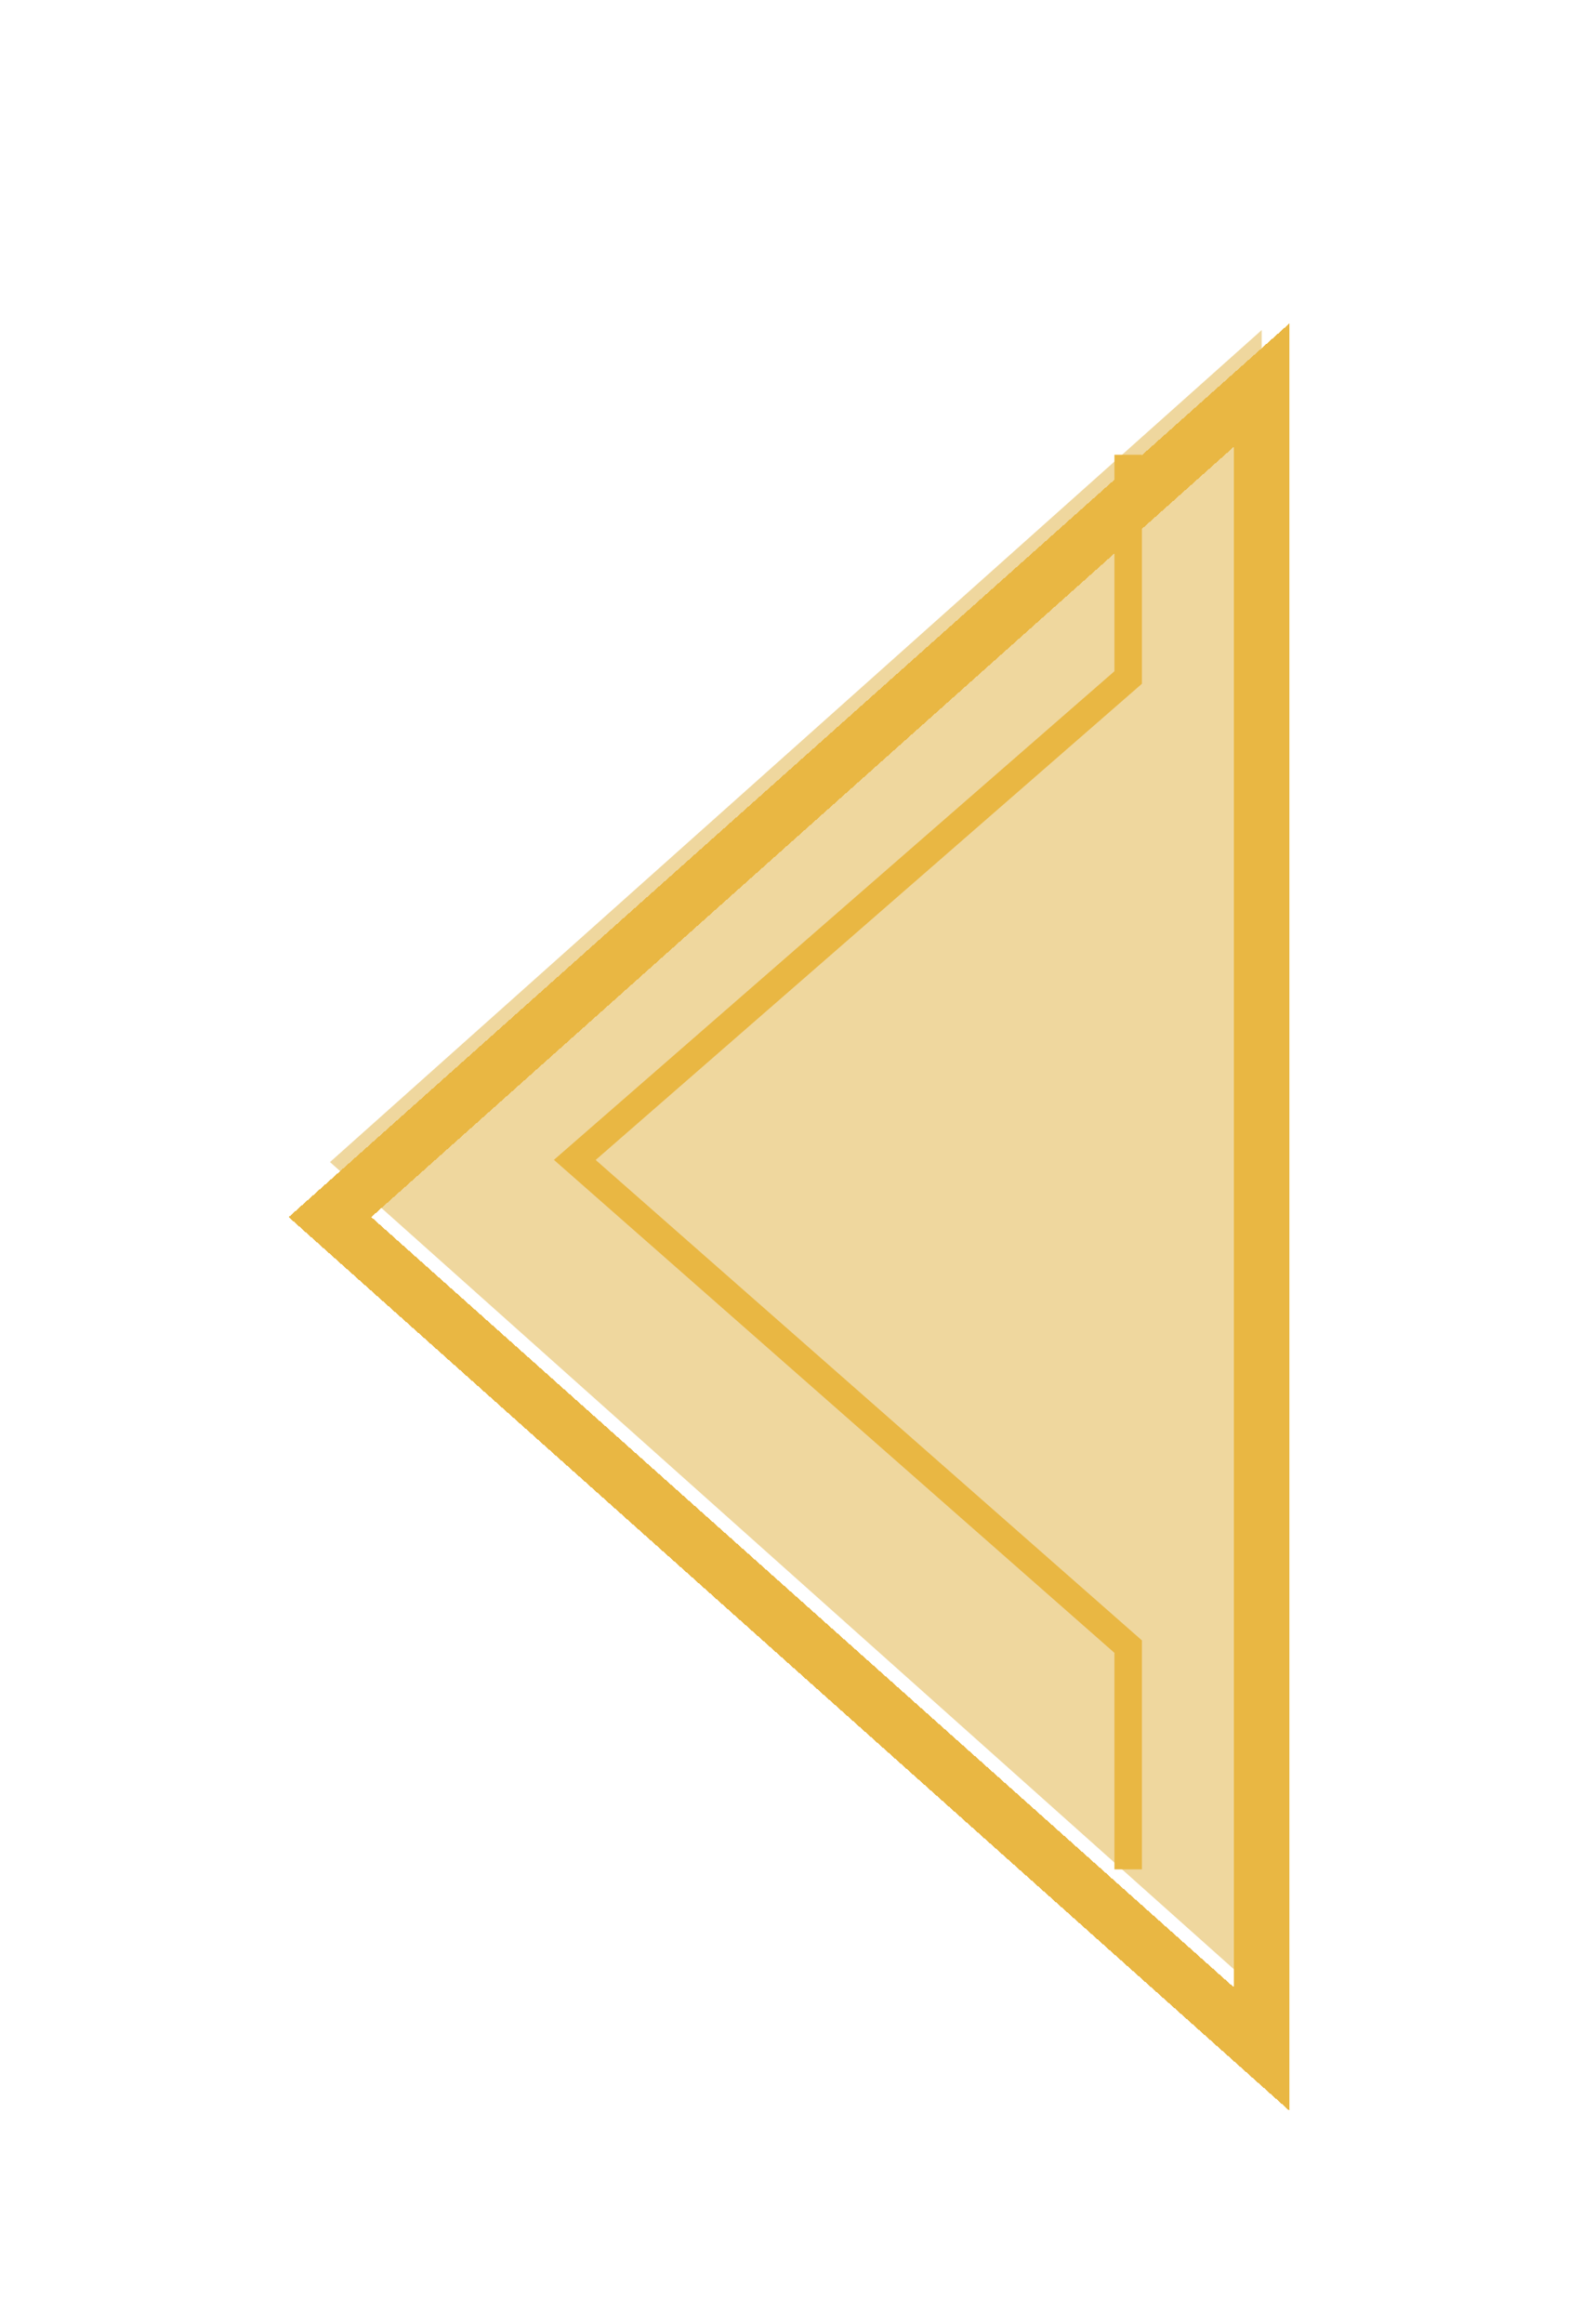 <svg width="116" height="169" viewBox="0 0 116 169" fill="none" xmlns="http://www.w3.org/2000/svg">
<g filter="url(#filter0_f_821660_617)">
<path d="M91.76 24L91.76 145L60.033 116.672L24 84.5L91.76 24Z" fill="#E7C26B" fill-opacity="0.65"/>
</g>
<path d="M82.049 33.068V49.265L41.803 84.343L82.049 119.734V135.931" stroke="#E9B743" stroke-width="2" stroke-miterlimit="10"/>
<g filter="url(#filter1_d_821660_617)">
<path d="M91.76 24L91.76 145L60.033 116.672L24 84.5L91.76 24Z" stroke="#E9B743" stroke-width="4" stroke-miterlimit="10" shape-rendering="crispEdges"/>
</g>
<defs>
<filter id="filter0_f_821660_617" x="0" y="0" width="115.76" height="169" filterUnits="userSpaceOnUse" color-interpolation-filters="sRGB">
<feFlood flood-opacity="0" result="BackgroundImageFix"/>
<feBlend mode="normal" in="SourceGraphic" in2="BackgroundImageFix" result="shape"/>
<feGaussianBlur stdDeviation="12" result="effect1_foregroundBlur_821660_617"/>
</filter>
<filter id="filter1_d_821660_617" x="16.997" y="19.533" width="80.763" height="137.934" filterUnits="userSpaceOnUse" color-interpolation-filters="sRGB">
<feFlood flood-opacity="0" result="BackgroundImageFix"/>
<feColorMatrix in="SourceAlpha" type="matrix" values="0 0 0 0 0 0 0 0 0 0 0 0 0 0 0 0 0 0 127 0" result="hardAlpha"/>
<feOffset dy="4"/>
<feGaussianBlur stdDeviation="2"/>
<feComposite in2="hardAlpha" operator="out"/>
<feColorMatrix type="matrix" values="0 0 0 0 0 0 0 0 0 0 0 0 0 0 0 0 0 0 0.25 0"/>
<feBlend mode="normal" in2="BackgroundImageFix" result="effect1_dropShadow_821660_617"/>
<feBlend mode="normal" in="SourceGraphic" in2="effect1_dropShadow_821660_617" result="shape"/>
</filter>
</defs>
</svg>
